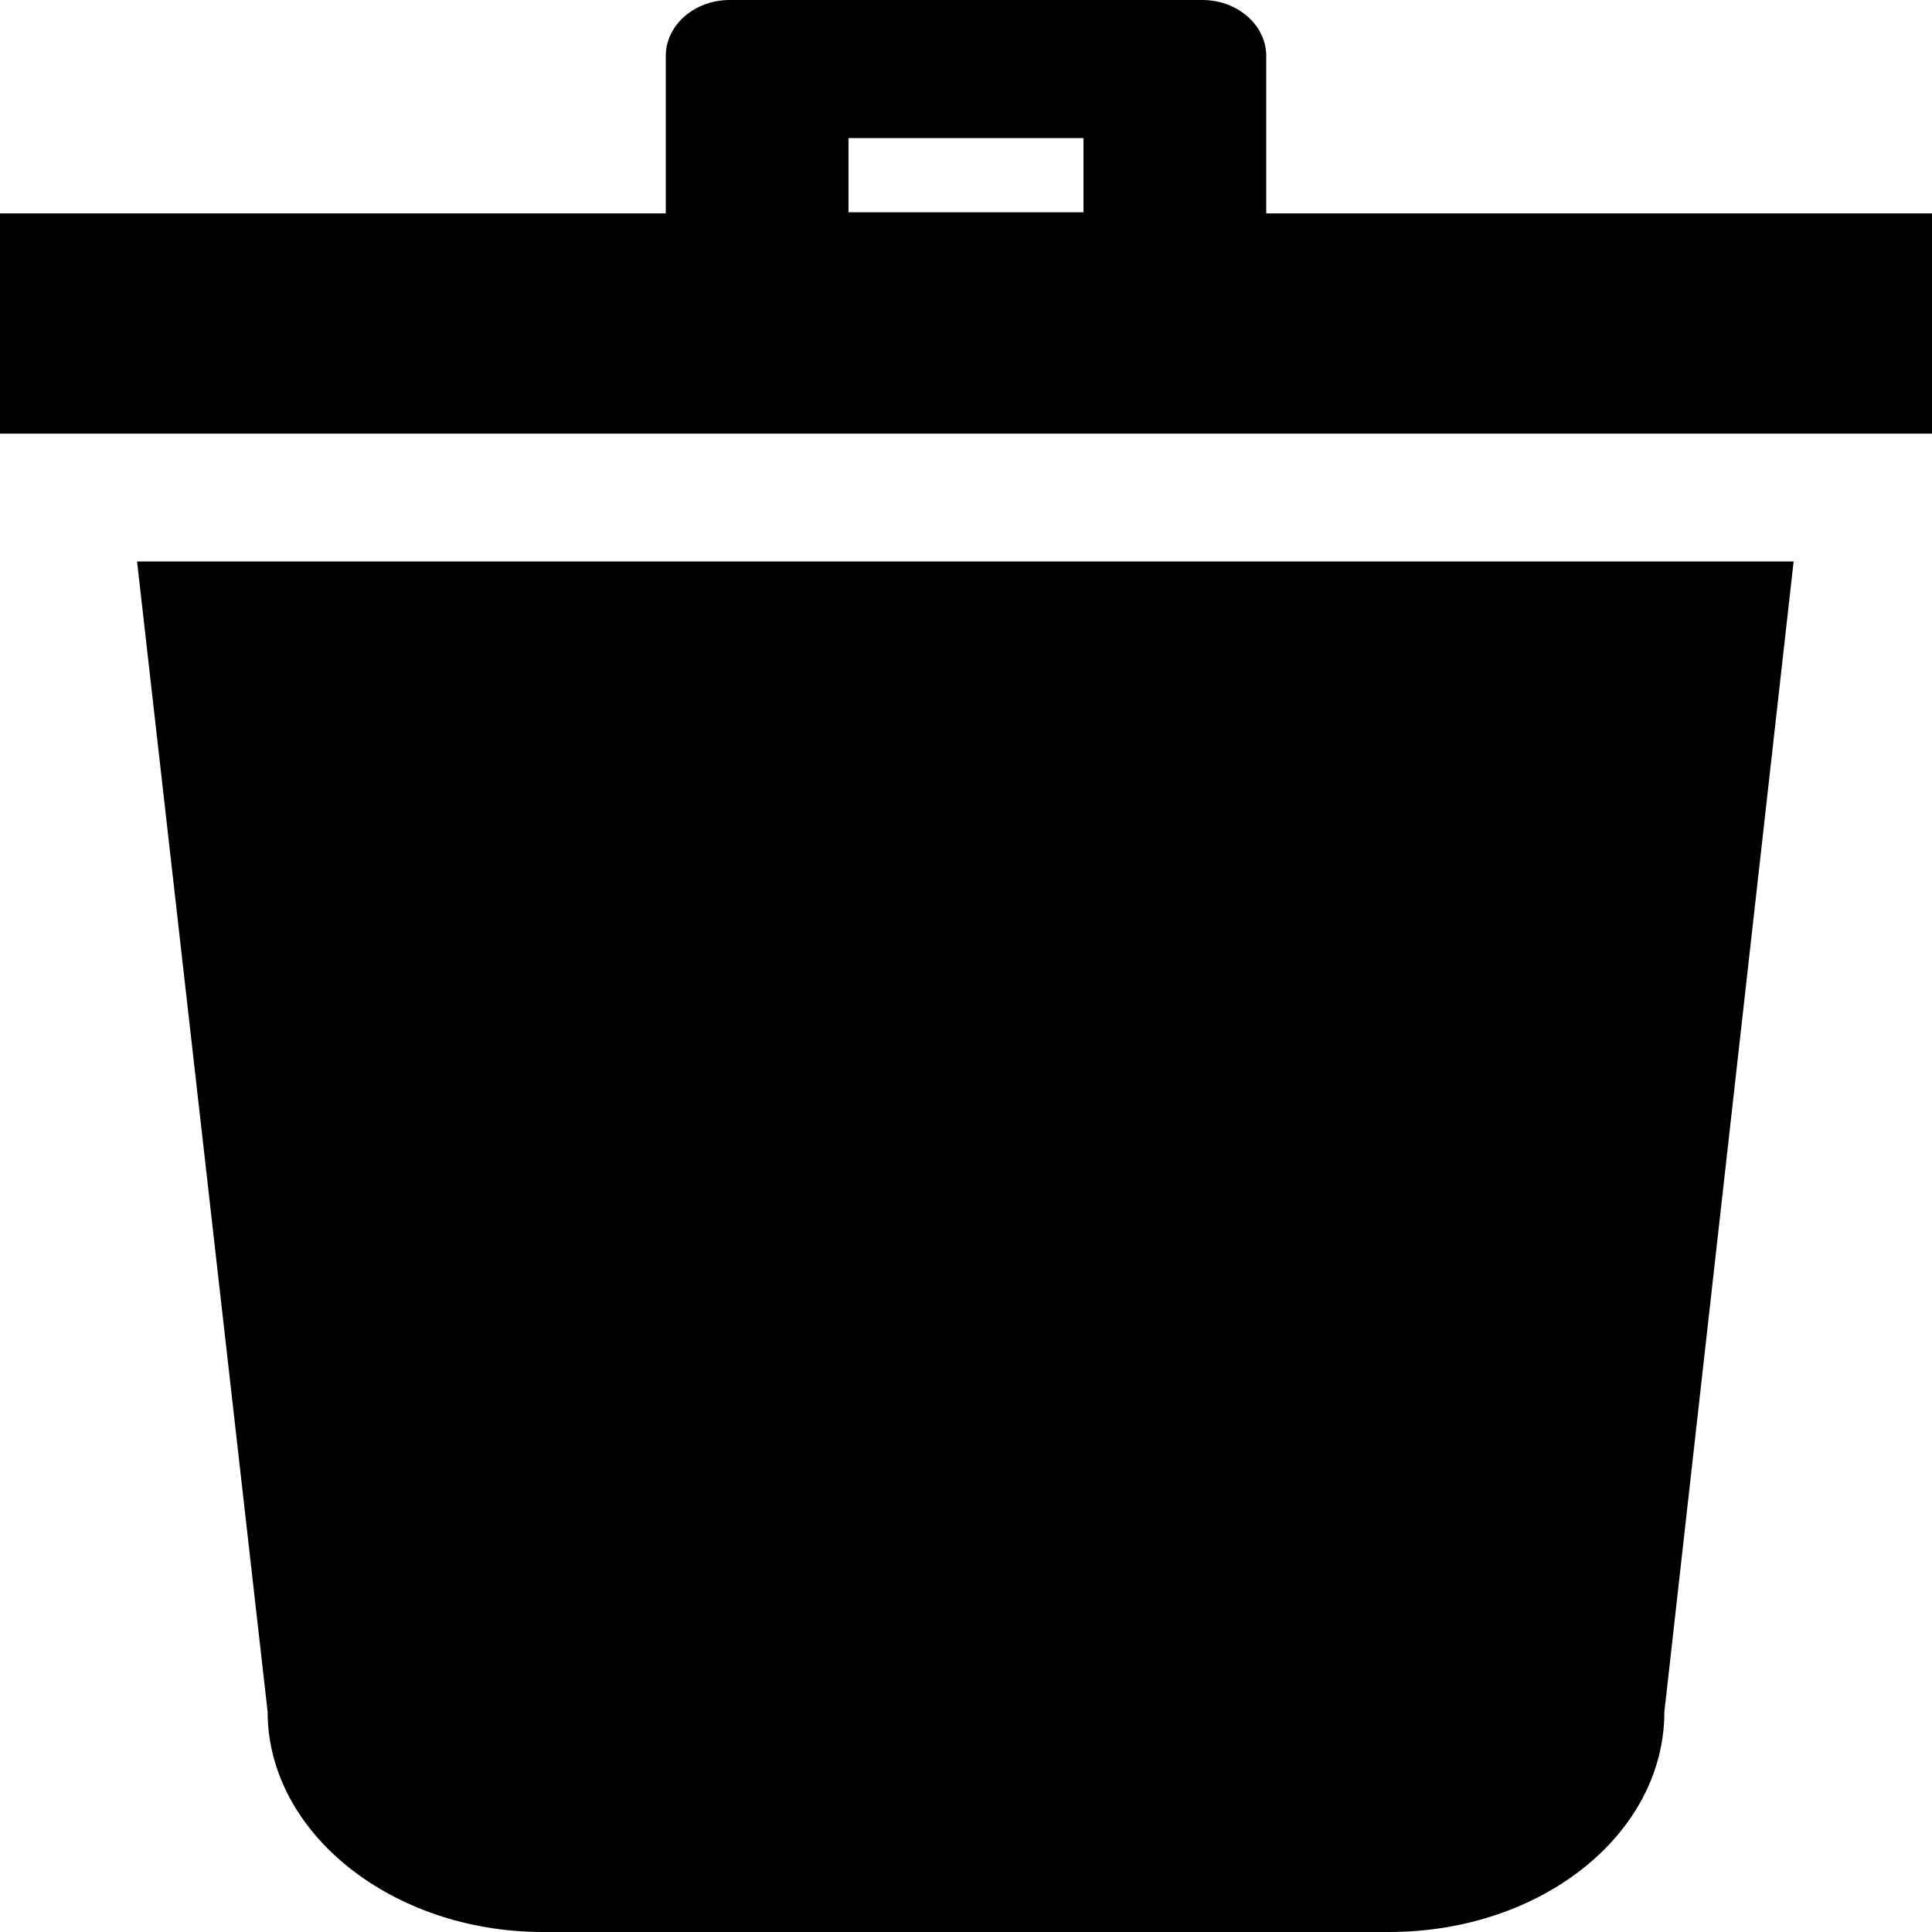 <?xml version="1.0" encoding="UTF-8"?>
<svg width="48px" height="48px" viewBox="0 0 48 48" version="1.1" xmlns="http://www.w3.org/2000/svg" xmlns:xlink="http://www.w3.org/1999/xlink">
    <title>回收站 (1)</title>
    <g id="Nearhub-白板模块" stroke="none" stroke-width="1" fill="none" fill-rule="evenodd">
        <g id="白板-用户管理界面-已登录模式" transform="translate(-78, -1883)" fill="#000000" fill-rule="nonzero">
            <g id="编组-3" transform="translate(78, 1867)">
                <g id="回收站-(1)" transform="translate(0, 16)">
                    <path d="M6.649,42.528 C6.649,45.533 9.73,48 13.492,48 L34.508,48 C38.303,48 41.351,45.562 41.351,42.528 L44.562,13.949 L3.405,13.949 L6.649,42.528 Z M36,5.302 L31.459,5.302 L31.459,1.389 C31.459,0.624 30.746,0 29.87,0 L18.13,0 C17.254,0 16.541,0.624 16.541,1.389 L16.541,5.302 L0,5.302 L0,10.774 L48,10.774 L48,5.302 L36,5.302 Z M21.081,3.431 L26.919,3.431 L26.919,5.273 L21.081,5.273 L21.081,3.431 L21.081,3.431 Z" id="形状"></path>
                </g>
            </g>
        </g>
    </g>
</svg>